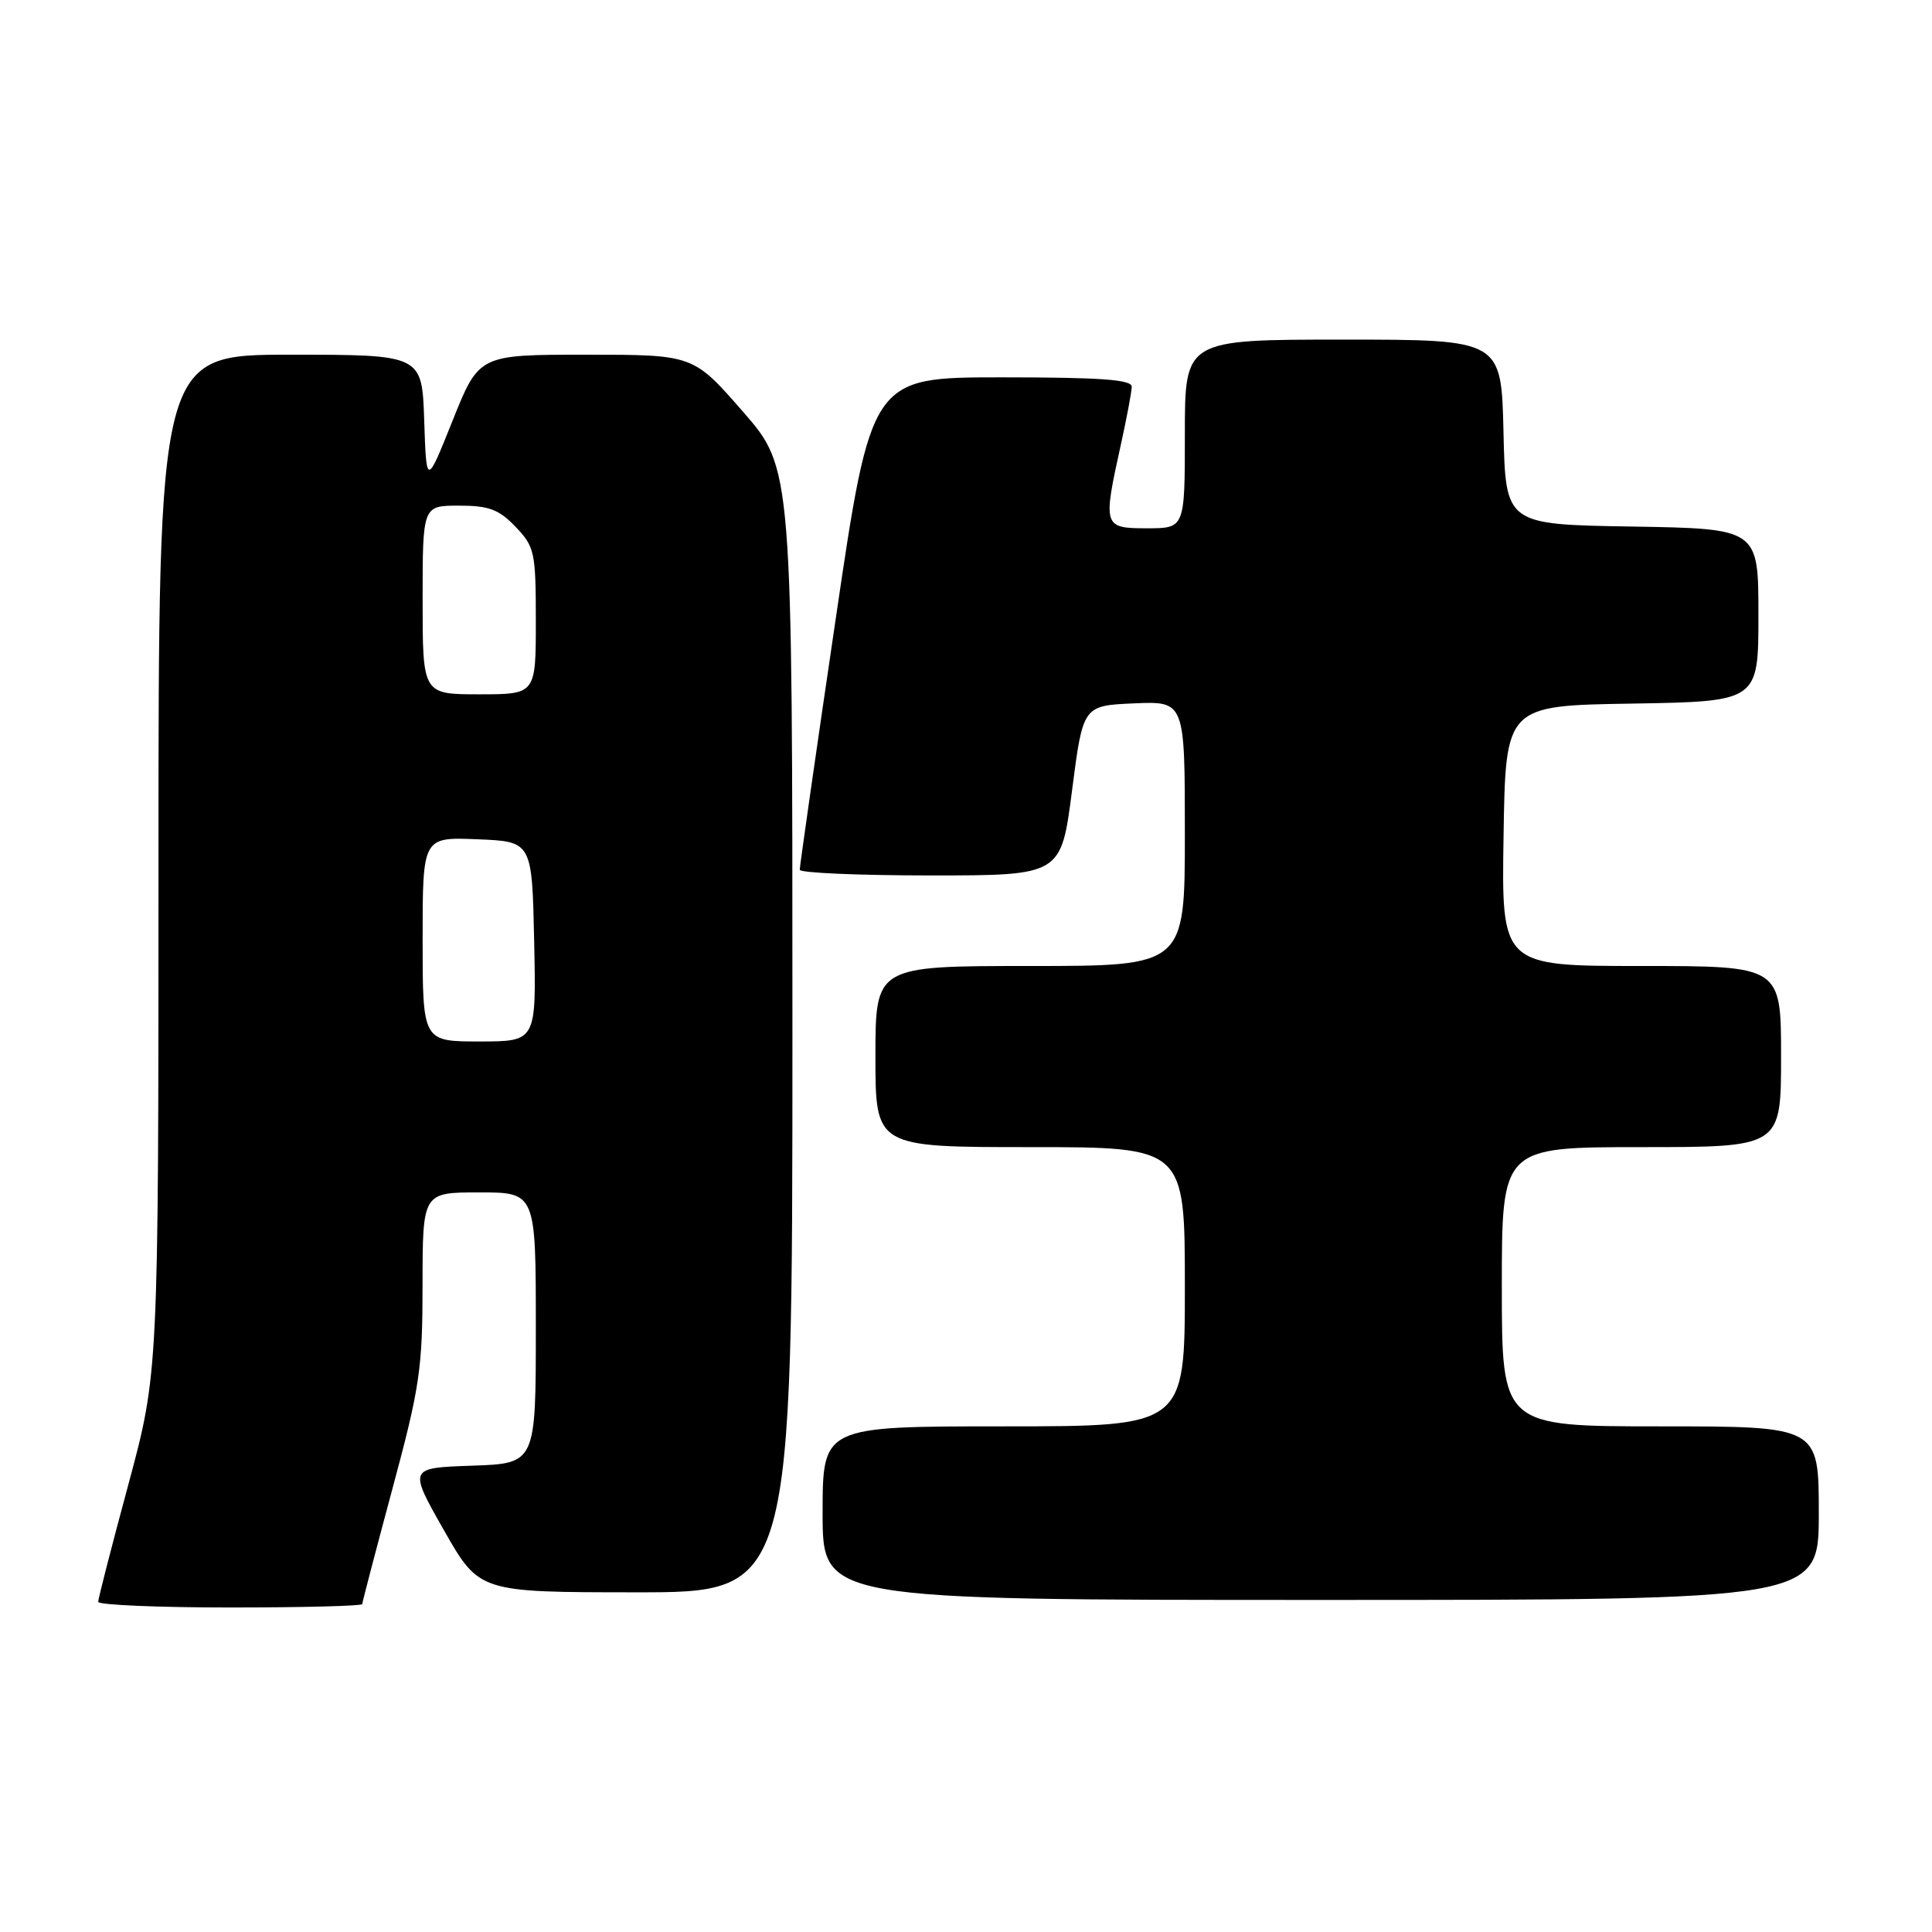 <?xml version="1.0" encoding="UTF-8" standalone="no"?>
<!DOCTYPE svg PUBLIC "-//W3C//DTD SVG 1.1//EN" "http://www.w3.org/Graphics/SVG/1.1/DTD/svg11.dtd" >
<svg xmlns="http://www.w3.org/2000/svg" xmlns:xlink="http://www.w3.org/1999/xlink" version="1.1" viewBox="0 0 256 256">
 <g >
 <path fill="currentColor"
d=" M 48.00 212.55 C 48.00 212.31 49.80 205.45 51.99 197.30 C 55.62 183.84 55.99 181.39 55.99 170.25 C 56.00 158.00 56.00 158.00 63.50 158.00 C 71.00 158.00 71.00 158.00 71.00 175.96 C 71.00 193.92 71.00 193.92 62.56 194.21 C 54.13 194.50 54.13 194.50 58.81 202.74 C 63.50 210.98 63.50 210.98 84.25 210.99 C 105.00 211.00 105.00 211.00 105.00 136.53 C 105.00 62.06 105.00 62.06 98.43 54.53 C 91.86 47.00 91.86 47.00 77.66 47.00 C 63.47 47.00 63.47 47.00 59.98 55.71 C 56.50 64.41 56.50 64.41 56.21 55.71 C 55.92 47.00 55.92 47.00 38.46 47.00 C 21.00 47.00 21.00 47.00 21.00 114.45 C 21.00 181.89 21.00 181.89 17.01 196.70 C 14.81 204.84 13.01 211.84 13.01 212.25 C 13.00 212.66 20.88 213.00 30.50 213.00 C 40.12 213.00 48.00 212.80 48.00 212.55 Z  M 241.00 200.50 C 241.00 189.00 241.00 189.00 220.00 189.00 C 199.00 189.00 199.00 189.00 199.00 170.50 C 199.00 152.00 199.00 152.00 217.50 152.00 C 236.00 152.00 236.00 152.00 236.00 140.00 C 236.00 128.00 236.00 128.00 217.48 128.00 C 198.95 128.00 198.95 128.00 199.23 110.75 C 199.50 93.50 199.50 93.50 216.25 93.23 C 233.00 92.95 233.00 92.95 233.00 81.50 C 233.00 70.05 233.00 70.05 216.25 69.77 C 199.50 69.50 199.50 69.50 199.22 57.25 C 198.94 45.00 198.94 45.00 177.97 45.00 C 157.00 45.00 157.00 45.00 157.00 57.50 C 157.00 70.00 157.00 70.00 152.00 70.00 C 146.19 70.00 146.12 69.80 148.50 59.00 C 149.29 55.42 149.95 51.94 149.96 51.25 C 149.99 50.30 145.90 50.00 132.72 50.00 C 115.45 50.00 115.45 50.00 110.70 82.25 C 108.08 99.99 105.96 114.84 105.97 115.25 C 105.99 115.66 113.78 116.00 123.30 116.00 C 140.60 116.00 140.60 116.00 142.05 104.75 C 143.50 93.50 143.50 93.50 150.25 93.20 C 157.00 92.91 157.00 92.91 157.00 110.45 C 157.00 128.00 157.00 128.00 136.50 128.00 C 116.00 128.00 116.00 128.00 116.00 140.00 C 116.00 152.00 116.00 152.00 136.50 152.00 C 157.00 152.00 157.00 152.00 157.00 170.50 C 157.00 189.00 157.00 189.00 133.00 189.00 C 109.00 189.00 109.00 189.00 109.00 200.50 C 109.00 212.00 109.00 212.00 175.00 212.00 C 241.00 212.00 241.00 212.00 241.00 200.50 Z  M 56.00 124.46 C 56.00 110.91 56.00 110.91 63.25 111.21 C 70.50 111.50 70.50 111.50 70.78 124.75 C 71.06 138.00 71.06 138.00 63.53 138.00 C 56.00 138.00 56.00 138.00 56.00 124.46 Z  M 56.00 79.50 C 56.00 67.00 56.00 67.00 60.81 67.00 C 64.78 67.00 66.10 67.49 68.31 69.80 C 70.85 72.45 71.00 73.15 71.00 82.30 C 71.00 92.00 71.00 92.00 63.50 92.00 C 56.00 92.00 56.00 92.00 56.00 79.50 Z "/>
</g>
</svg>